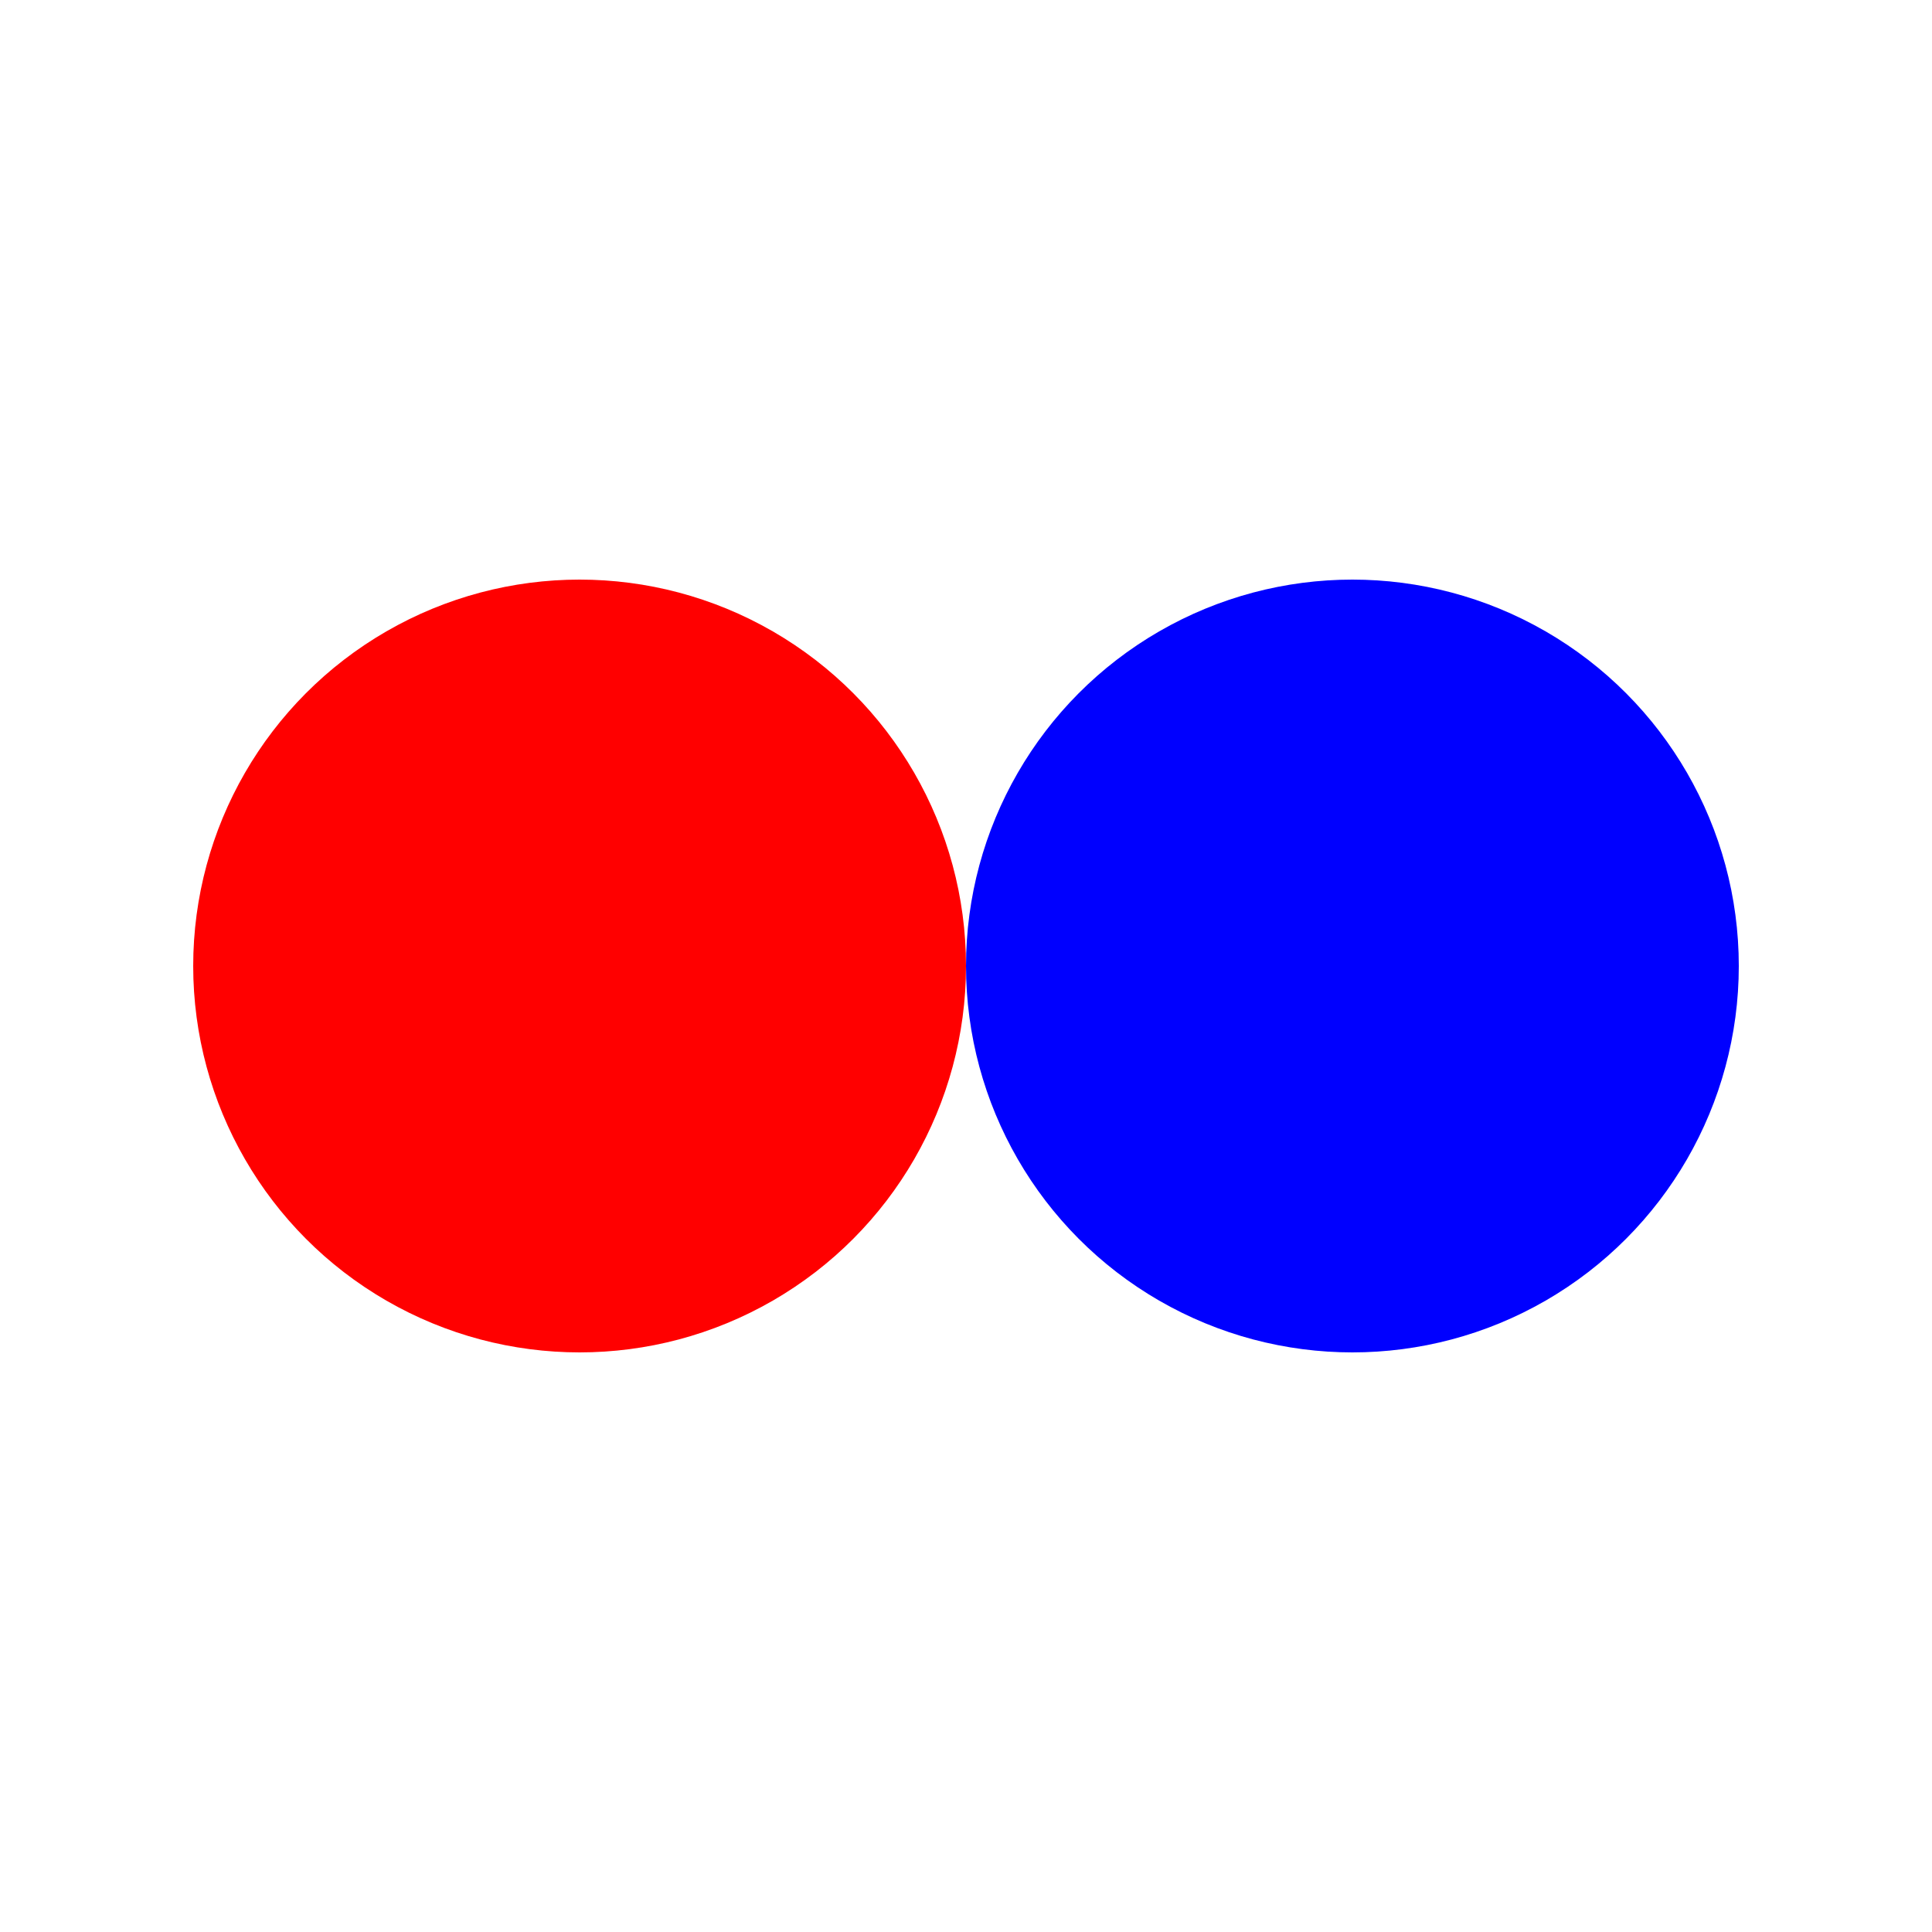 <svg width="100" height="100" xmlns="http://www.w3.org/2000/svg">
  <rect width="100" height="100" fill="white"/>
  <circle cx="30" cy="50" r="20" fill="red"/>
  <circle cx="70" cy="50" r="20" fill="blue"/>
</svg>

